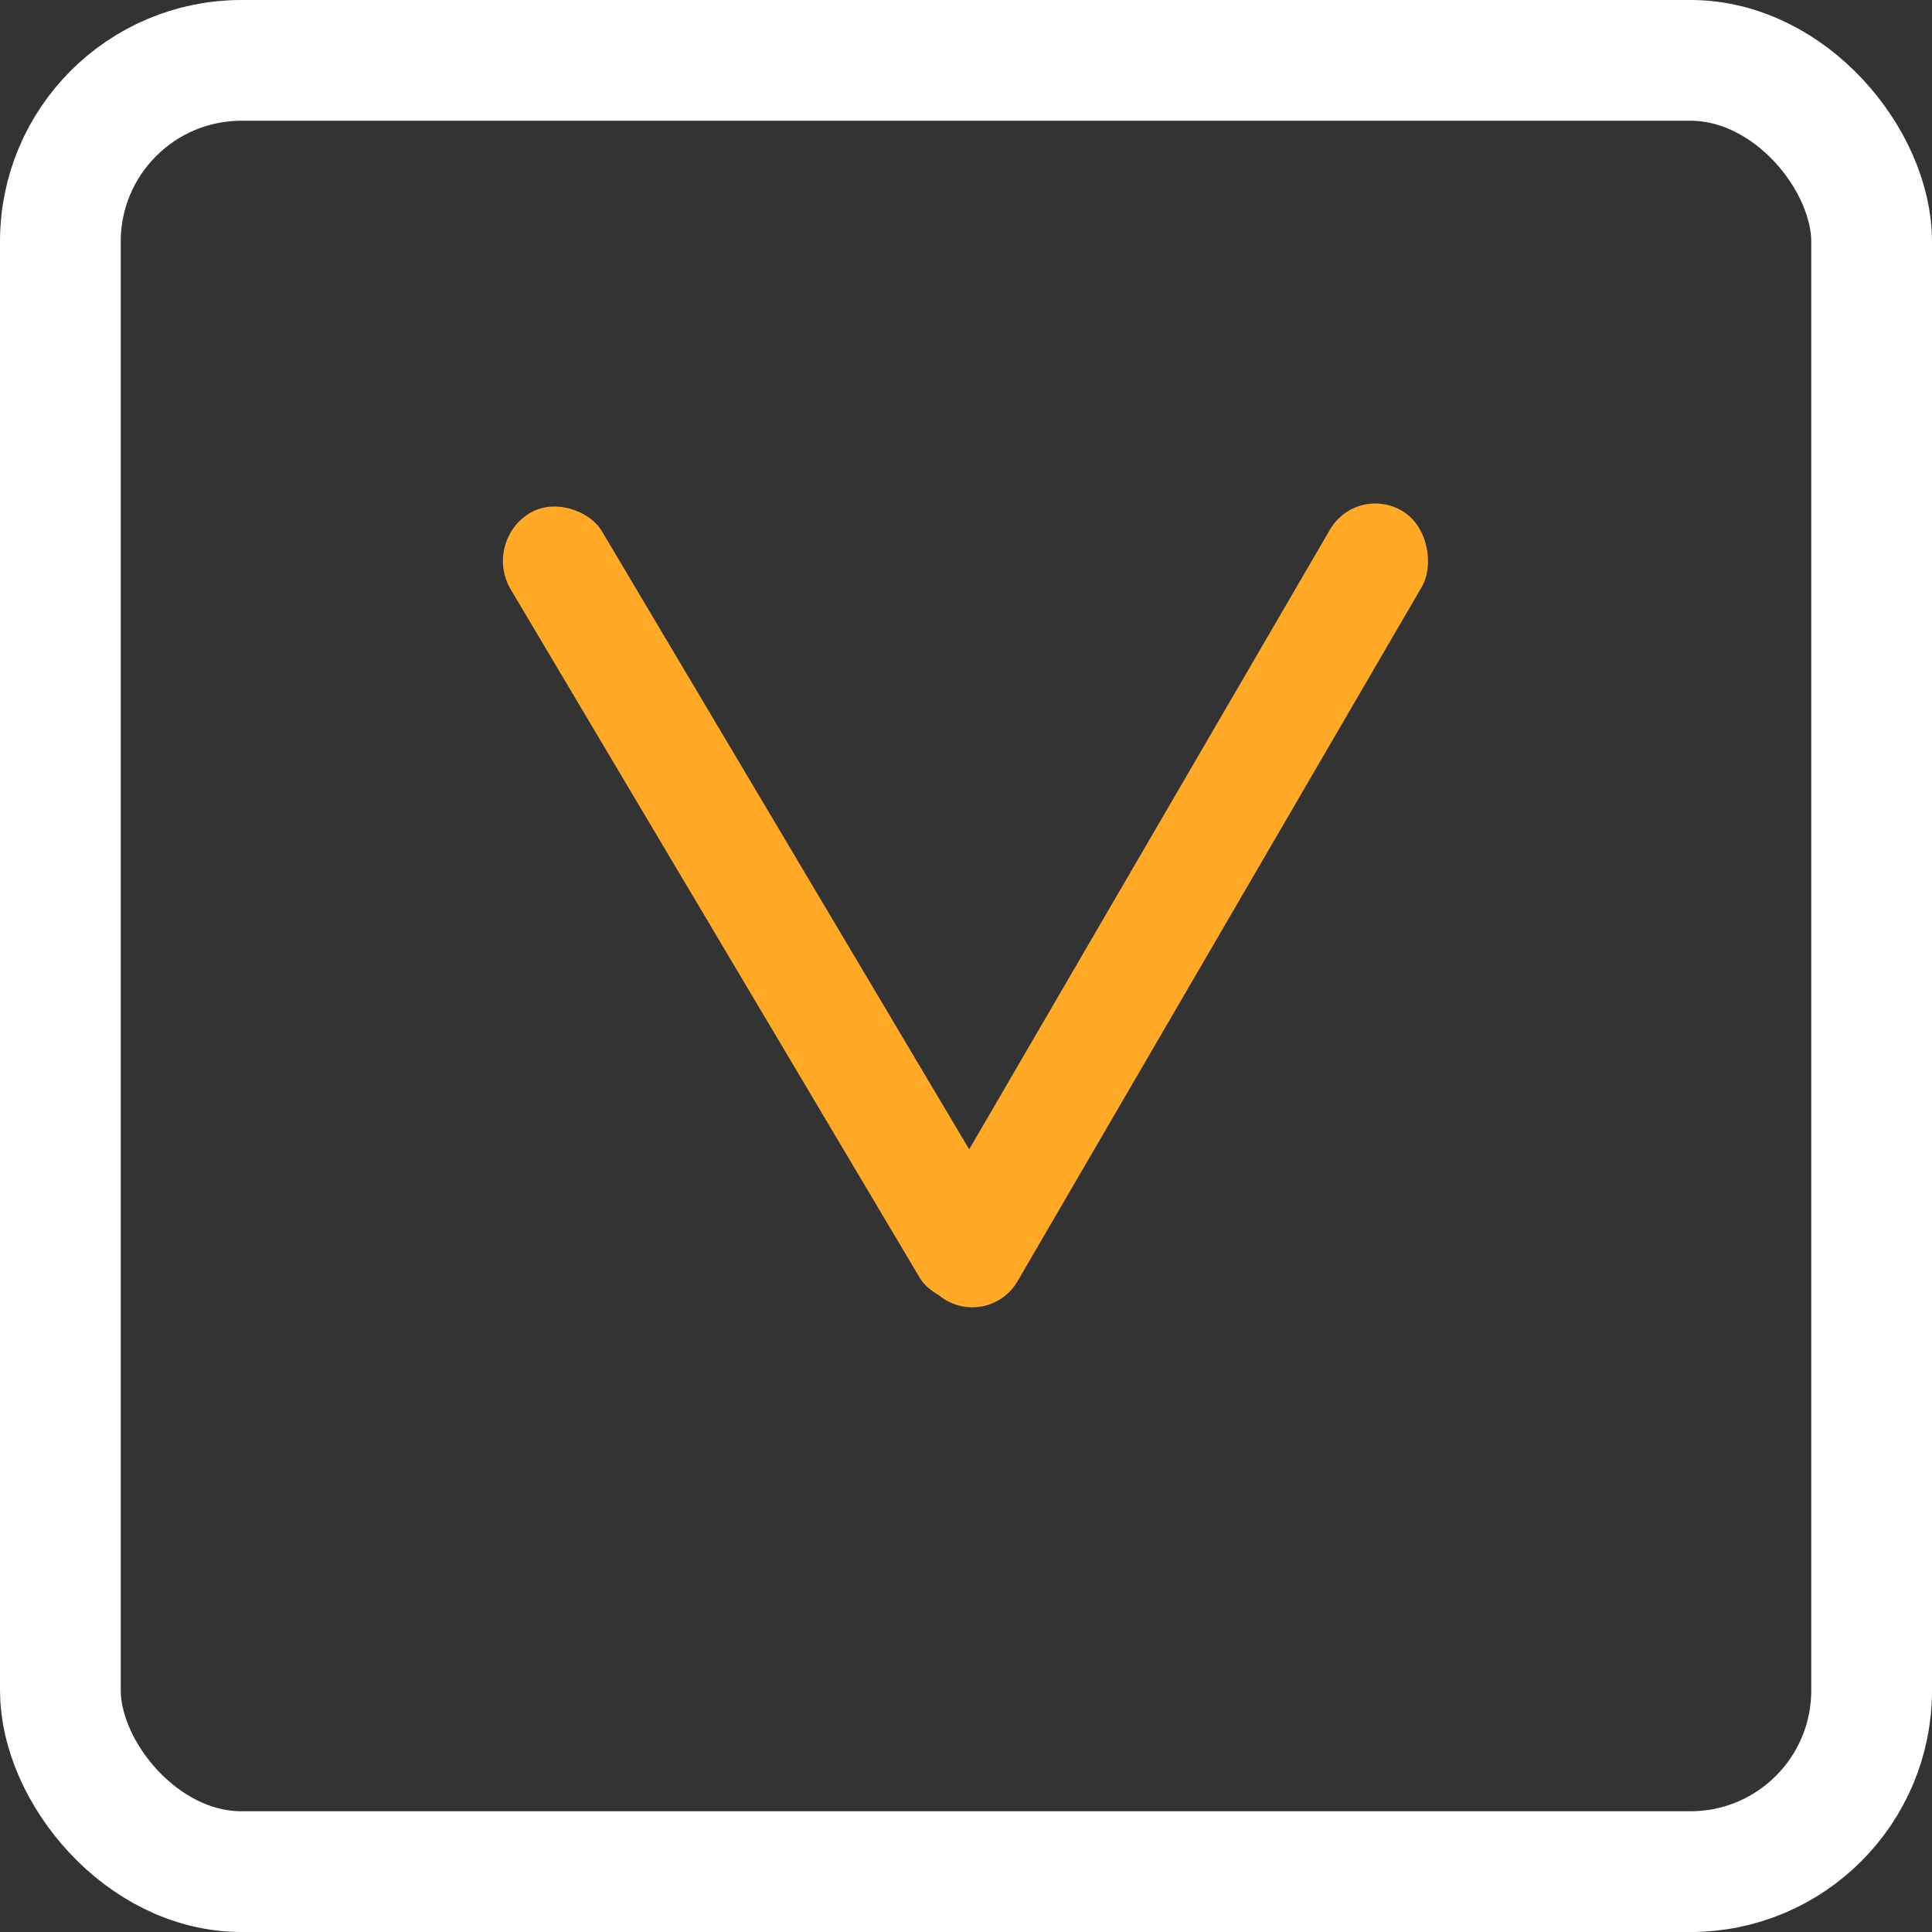 <svg width="16" height="16" viewBox="0 0 16 16" fill="none" xmlns="http://www.w3.org/2000/svg">
<rect x="0" y="0" width="16" height="16" fill="#333333" stroke="none"/>
<rect x="0.5" y="0.5" width="15" height="15" rx="1.5" stroke="white"/>
<rect width="0.896" height="7.524" rx="0.448" transform="matrix(0.844 -0.536 0.511 0.86 4 4.495)" fill="#FFA927"/>
<rect width="0.896" height="7.551" rx="0.448" transform="matrix(0.85 0.527 -0.503 0.864 11.239 4)" fill="#FFA927"/>
</svg>
